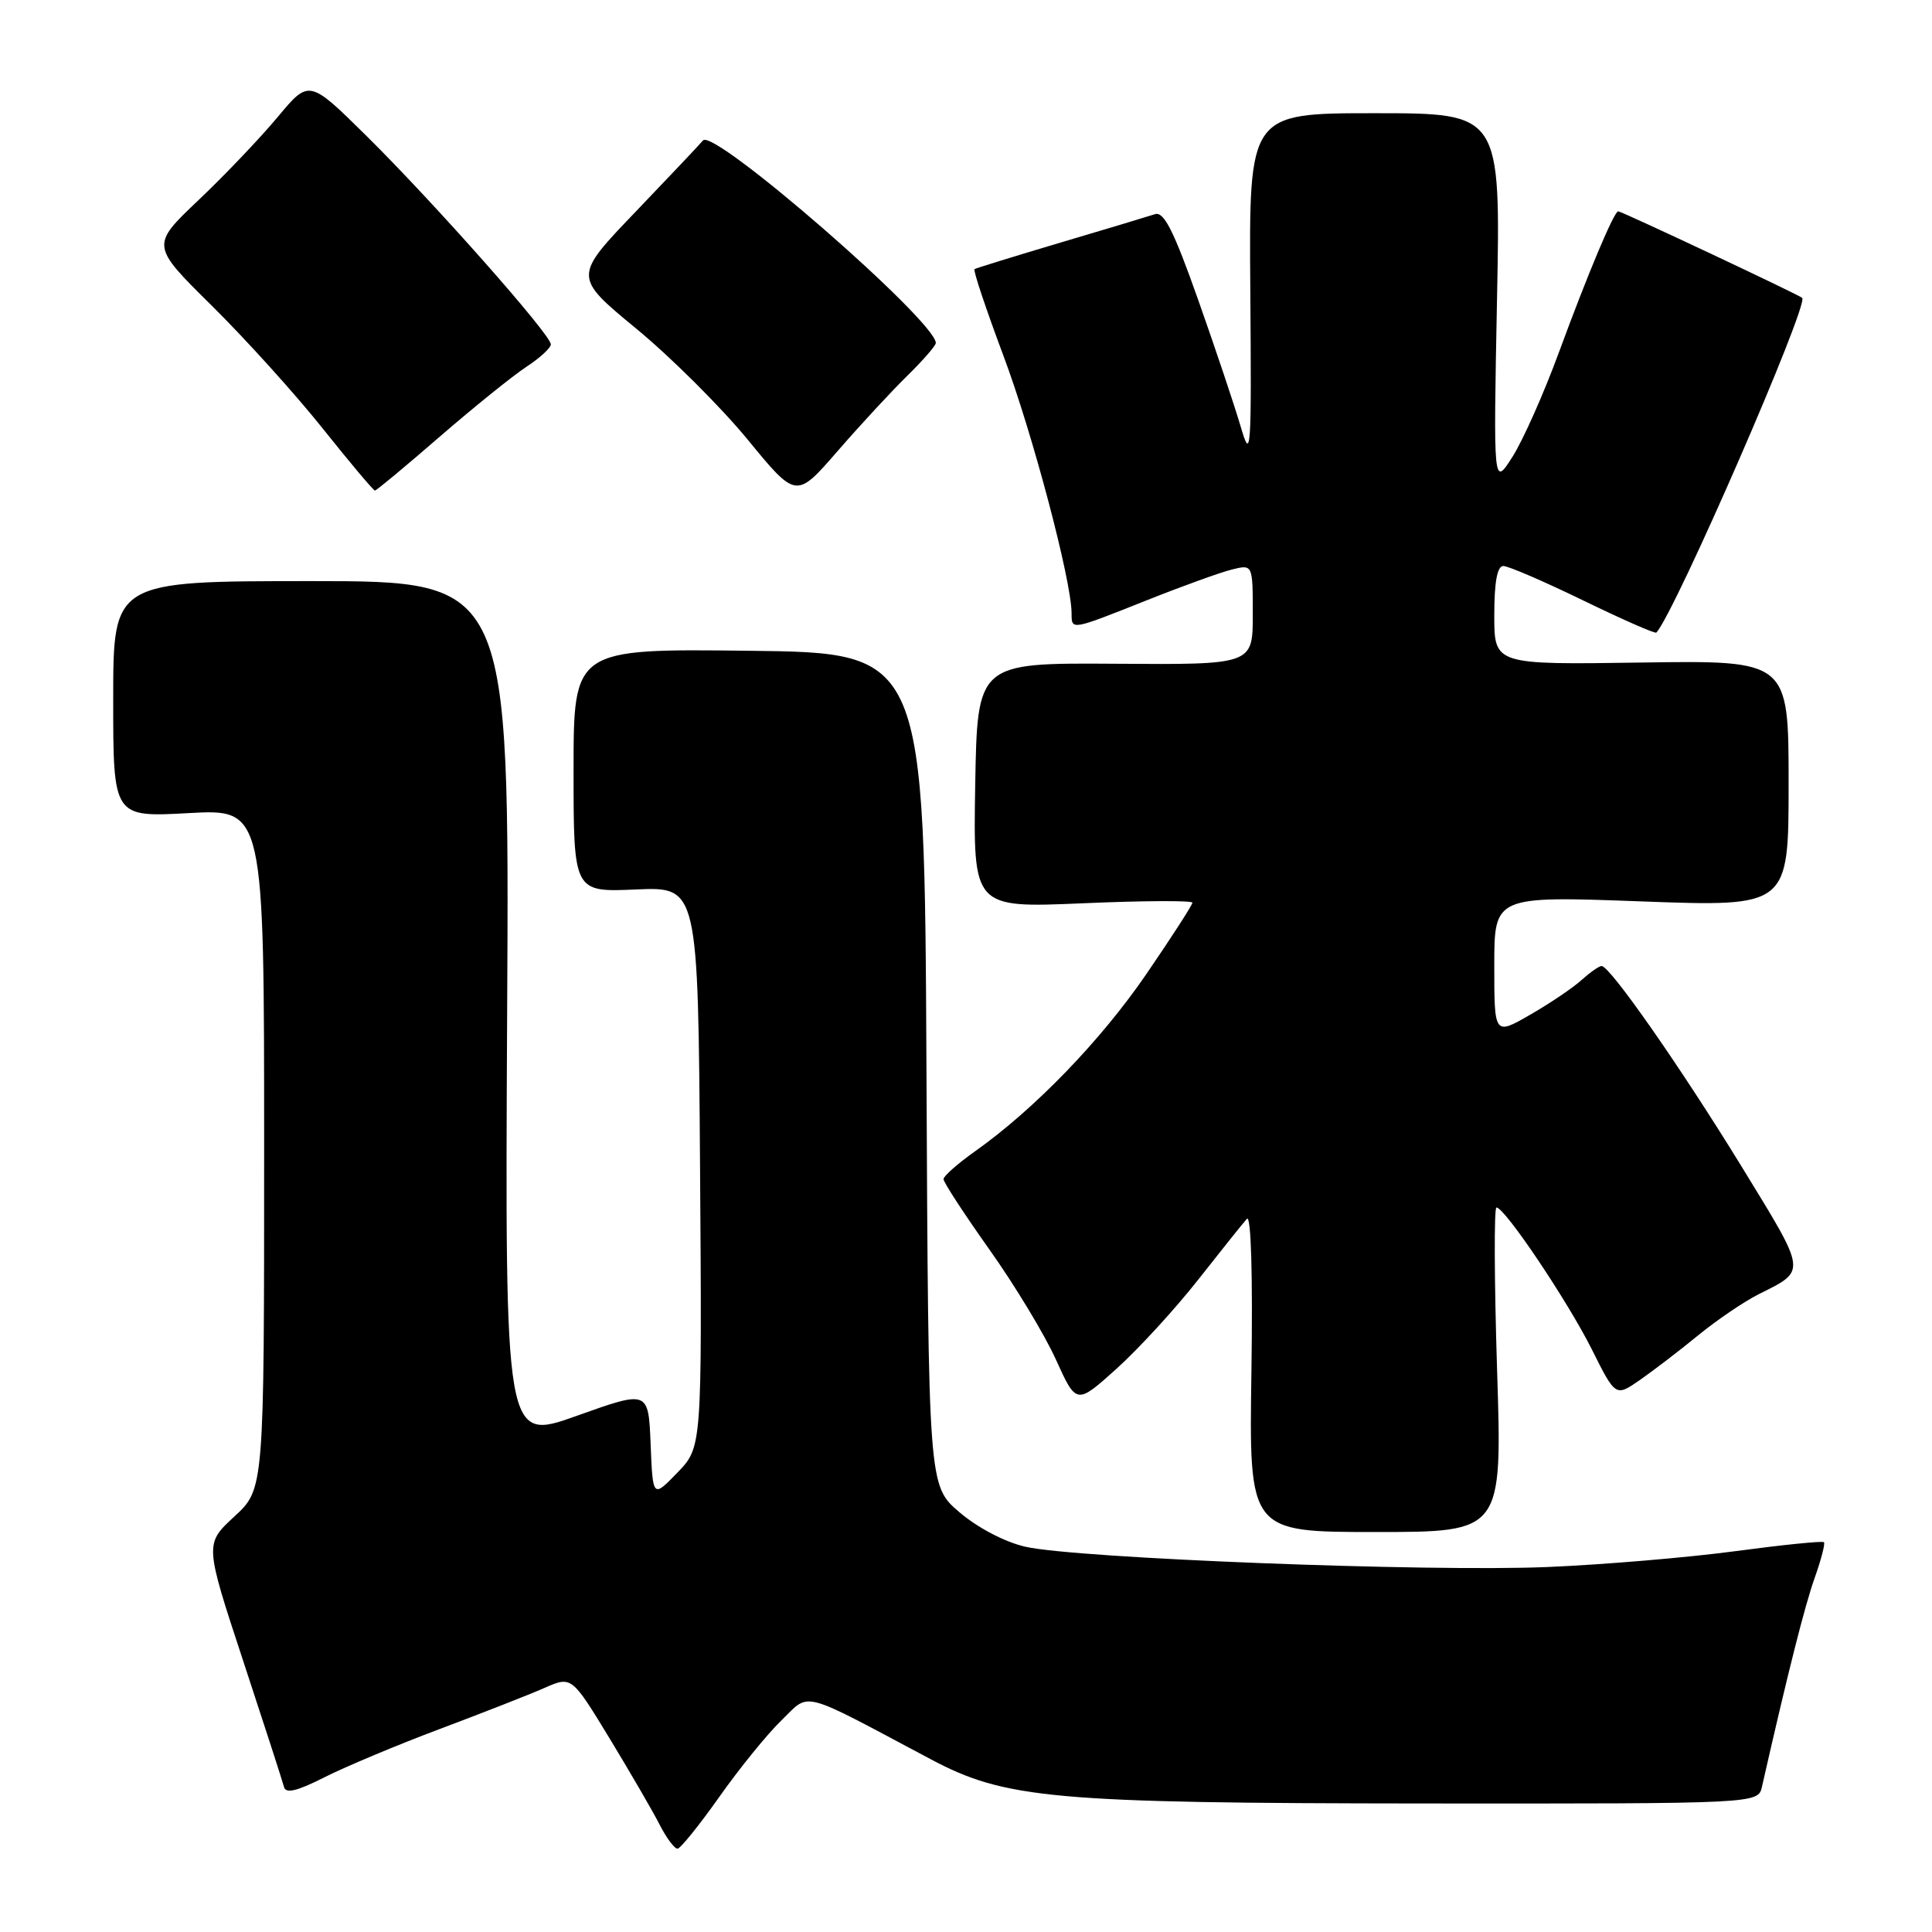 <?xml version="1.0" encoding="UTF-8" standalone="no"?>
<!DOCTYPE svg PUBLIC "-//W3C//DTD SVG 1.1//EN" "http://www.w3.org/Graphics/SVG/1.1/DTD/svg11.dtd" >
<svg xmlns="http://www.w3.org/2000/svg" xmlns:xlink="http://www.w3.org/1999/xlink" version="1.1" viewBox="0 0 256 256">
 <g >
 <path fill="currentColor"
d=" M 95.31 238.10 C 97.95 234.35 101.66 229.78 103.56 227.94 C 107.42 224.20 105.76 223.77 123.31 233.10 C 133.21 238.36 139.52 238.93 188.73 238.97 C 232.96 239.00 232.96 239.00 233.47 236.75 C 236.94 221.47 239.15 212.74 240.45 209.09 C 241.31 206.67 241.87 204.53 241.68 204.35 C 241.49 204.16 236.20 204.70 229.92 205.54 C 223.64 206.38 212.43 207.33 205.00 207.64 C 189.21 208.30 142.59 206.49 135.86 204.95 C 133.13 204.32 129.54 202.44 127.12 200.37 C 123.02 196.86 123.02 196.86 122.76 141.68 C 122.50 86.50 122.50 86.50 99.25 86.23 C 76.00 85.96 76.00 85.96 76.00 102.09 C 76.00 118.22 76.00 118.22 84.25 117.86 C 92.50 117.50 92.50 117.50 92.76 154.63 C 93.02 191.76 93.02 191.76 89.76 195.13 C 86.50 198.50 86.50 198.50 86.21 191.35 C 85.92 184.21 85.92 184.21 76.41 187.61 C 66.91 191.00 66.91 191.00 67.20 134.00 C 67.50 77.00 67.50 77.00 41.25 77.00 C 15.00 77.00 15.00 77.00 15.00 92.65 C 15.00 108.29 15.00 108.29 25.00 107.74 C 35.00 107.19 35.00 107.19 35.00 152.25 C 35.00 197.31 35.00 197.31 31.06 200.94 C 27.12 204.58 27.12 204.58 32.21 220.04 C 35.01 228.54 37.45 236.07 37.63 236.78 C 37.87 237.70 39.36 237.34 43.03 235.48 C 45.83 234.07 52.70 231.19 58.30 229.09 C 63.91 226.98 70.13 224.55 72.12 223.67 C 75.74 222.08 75.74 222.08 80.74 230.29 C 83.48 234.81 86.48 239.96 87.39 241.75 C 88.30 243.54 89.38 244.98 89.78 244.96 C 90.17 244.93 92.66 241.85 95.31 238.10 Z  M 198.37 181.50 C 198.00 169.68 197.96 160.00 198.29 160.00 C 199.39 160.00 207.70 172.37 210.92 178.79 C 214.07 185.09 214.07 185.09 217.29 182.86 C 219.05 181.63 222.53 178.98 225.00 176.95 C 227.47 174.93 231.07 172.48 233.00 171.51 C 239.43 168.28 239.50 168.83 230.83 154.67 C 222.77 141.53 213.34 128.00 212.22 128.00 C 211.89 128.00 210.70 128.84 209.56 129.86 C 208.43 130.89 205.36 132.96 202.75 134.46 C 198.00 137.19 198.00 137.19 198.00 127.95 C 198.00 118.72 198.00 118.72 217.50 119.44 C 237.00 120.16 237.00 120.16 237.00 103.83 C 237.00 87.50 237.00 87.50 217.50 87.79 C 198.00 88.08 198.00 88.08 198.00 81.54 C 198.00 77.11 198.39 75.00 199.20 75.00 C 199.87 75.00 204.63 77.06 209.80 79.57 C 214.97 82.08 219.32 84.00 219.48 83.82 C 222.00 81.03 239.70 40.37 238.80 39.47 C 238.40 39.07 214.87 28.00 214.42 28.00 C 213.87 28.00 210.38 36.31 206.56 46.70 C 204.57 52.12 201.80 58.35 200.41 60.53 C 197.88 64.50 197.88 64.50 198.36 39.75 C 198.85 15.00 198.85 15.00 182.17 15.00 C 165.50 15.00 165.50 15.00 165.67 38.25 C 165.84 60.10 165.76 61.20 164.39 56.50 C 163.58 53.75 161.05 46.19 158.75 39.69 C 155.52 30.56 154.22 27.99 153.04 28.38 C 152.19 28.66 146.55 30.36 140.50 32.15 C 134.45 33.95 129.33 35.53 129.13 35.66 C 128.92 35.80 130.66 40.99 132.98 47.19 C 136.82 57.44 141.97 76.89 141.99 81.25 C 142.00 83.53 141.85 83.56 151.88 79.57 C 156.62 77.68 161.74 75.83 163.25 75.46 C 166.00 74.78 166.00 74.78 166.00 81.43 C 166.00 88.08 166.00 88.08 147.75 87.95 C 129.50 87.83 129.50 87.83 129.22 104.07 C 128.95 120.31 128.95 120.31 143.47 119.69 C 151.46 119.34 158.00 119.31 158.00 119.61 C 158.00 119.91 155.26 124.16 151.91 129.05 C 145.87 137.88 137.04 147.01 129.16 152.58 C 126.90 154.19 125.03 155.83 125.02 156.24 C 125.01 156.64 127.74 160.83 131.08 165.54 C 134.43 170.25 138.40 176.81 139.90 180.12 C 142.63 186.14 142.63 186.14 147.93 181.38 C 150.84 178.76 155.72 173.44 158.77 169.56 C 161.82 165.68 164.72 162.05 165.22 161.50 C 165.77 160.90 166.01 168.92 165.82 181.75 C 165.50 203.00 165.50 203.00 182.28 203.00 C 199.06 203.00 199.06 203.00 198.37 181.50 Z  M 120.22 49.79 C 122.30 47.75 124.00 45.80 124.00 45.45 C 124.00 42.54 94.54 16.91 93.15 18.61 C 92.75 19.10 88.72 23.36 84.19 28.09 C 75.97 36.67 75.97 36.67 84.31 43.55 C 88.90 47.33 95.54 53.95 99.08 58.26 C 105.50 66.09 105.50 66.09 110.97 59.79 C 113.97 56.33 118.14 51.83 120.22 49.79 Z  M 58.27 57.86 C 62.80 53.94 67.96 49.78 69.74 48.61 C 71.52 47.45 72.98 46.11 72.99 45.63 C 73.01 44.37 57.45 26.79 48.55 18.00 C 40.96 10.51 40.96 10.51 36.80 15.50 C 34.51 18.25 29.79 23.21 26.31 26.51 C 19.98 32.52 19.98 32.52 28.07 40.51 C 32.52 44.91 39.12 52.21 42.74 56.75 C 46.36 61.29 49.48 65.00 49.68 65.00 C 49.88 65.00 53.74 61.79 58.27 57.86 Z "/>
</g>
</svg>